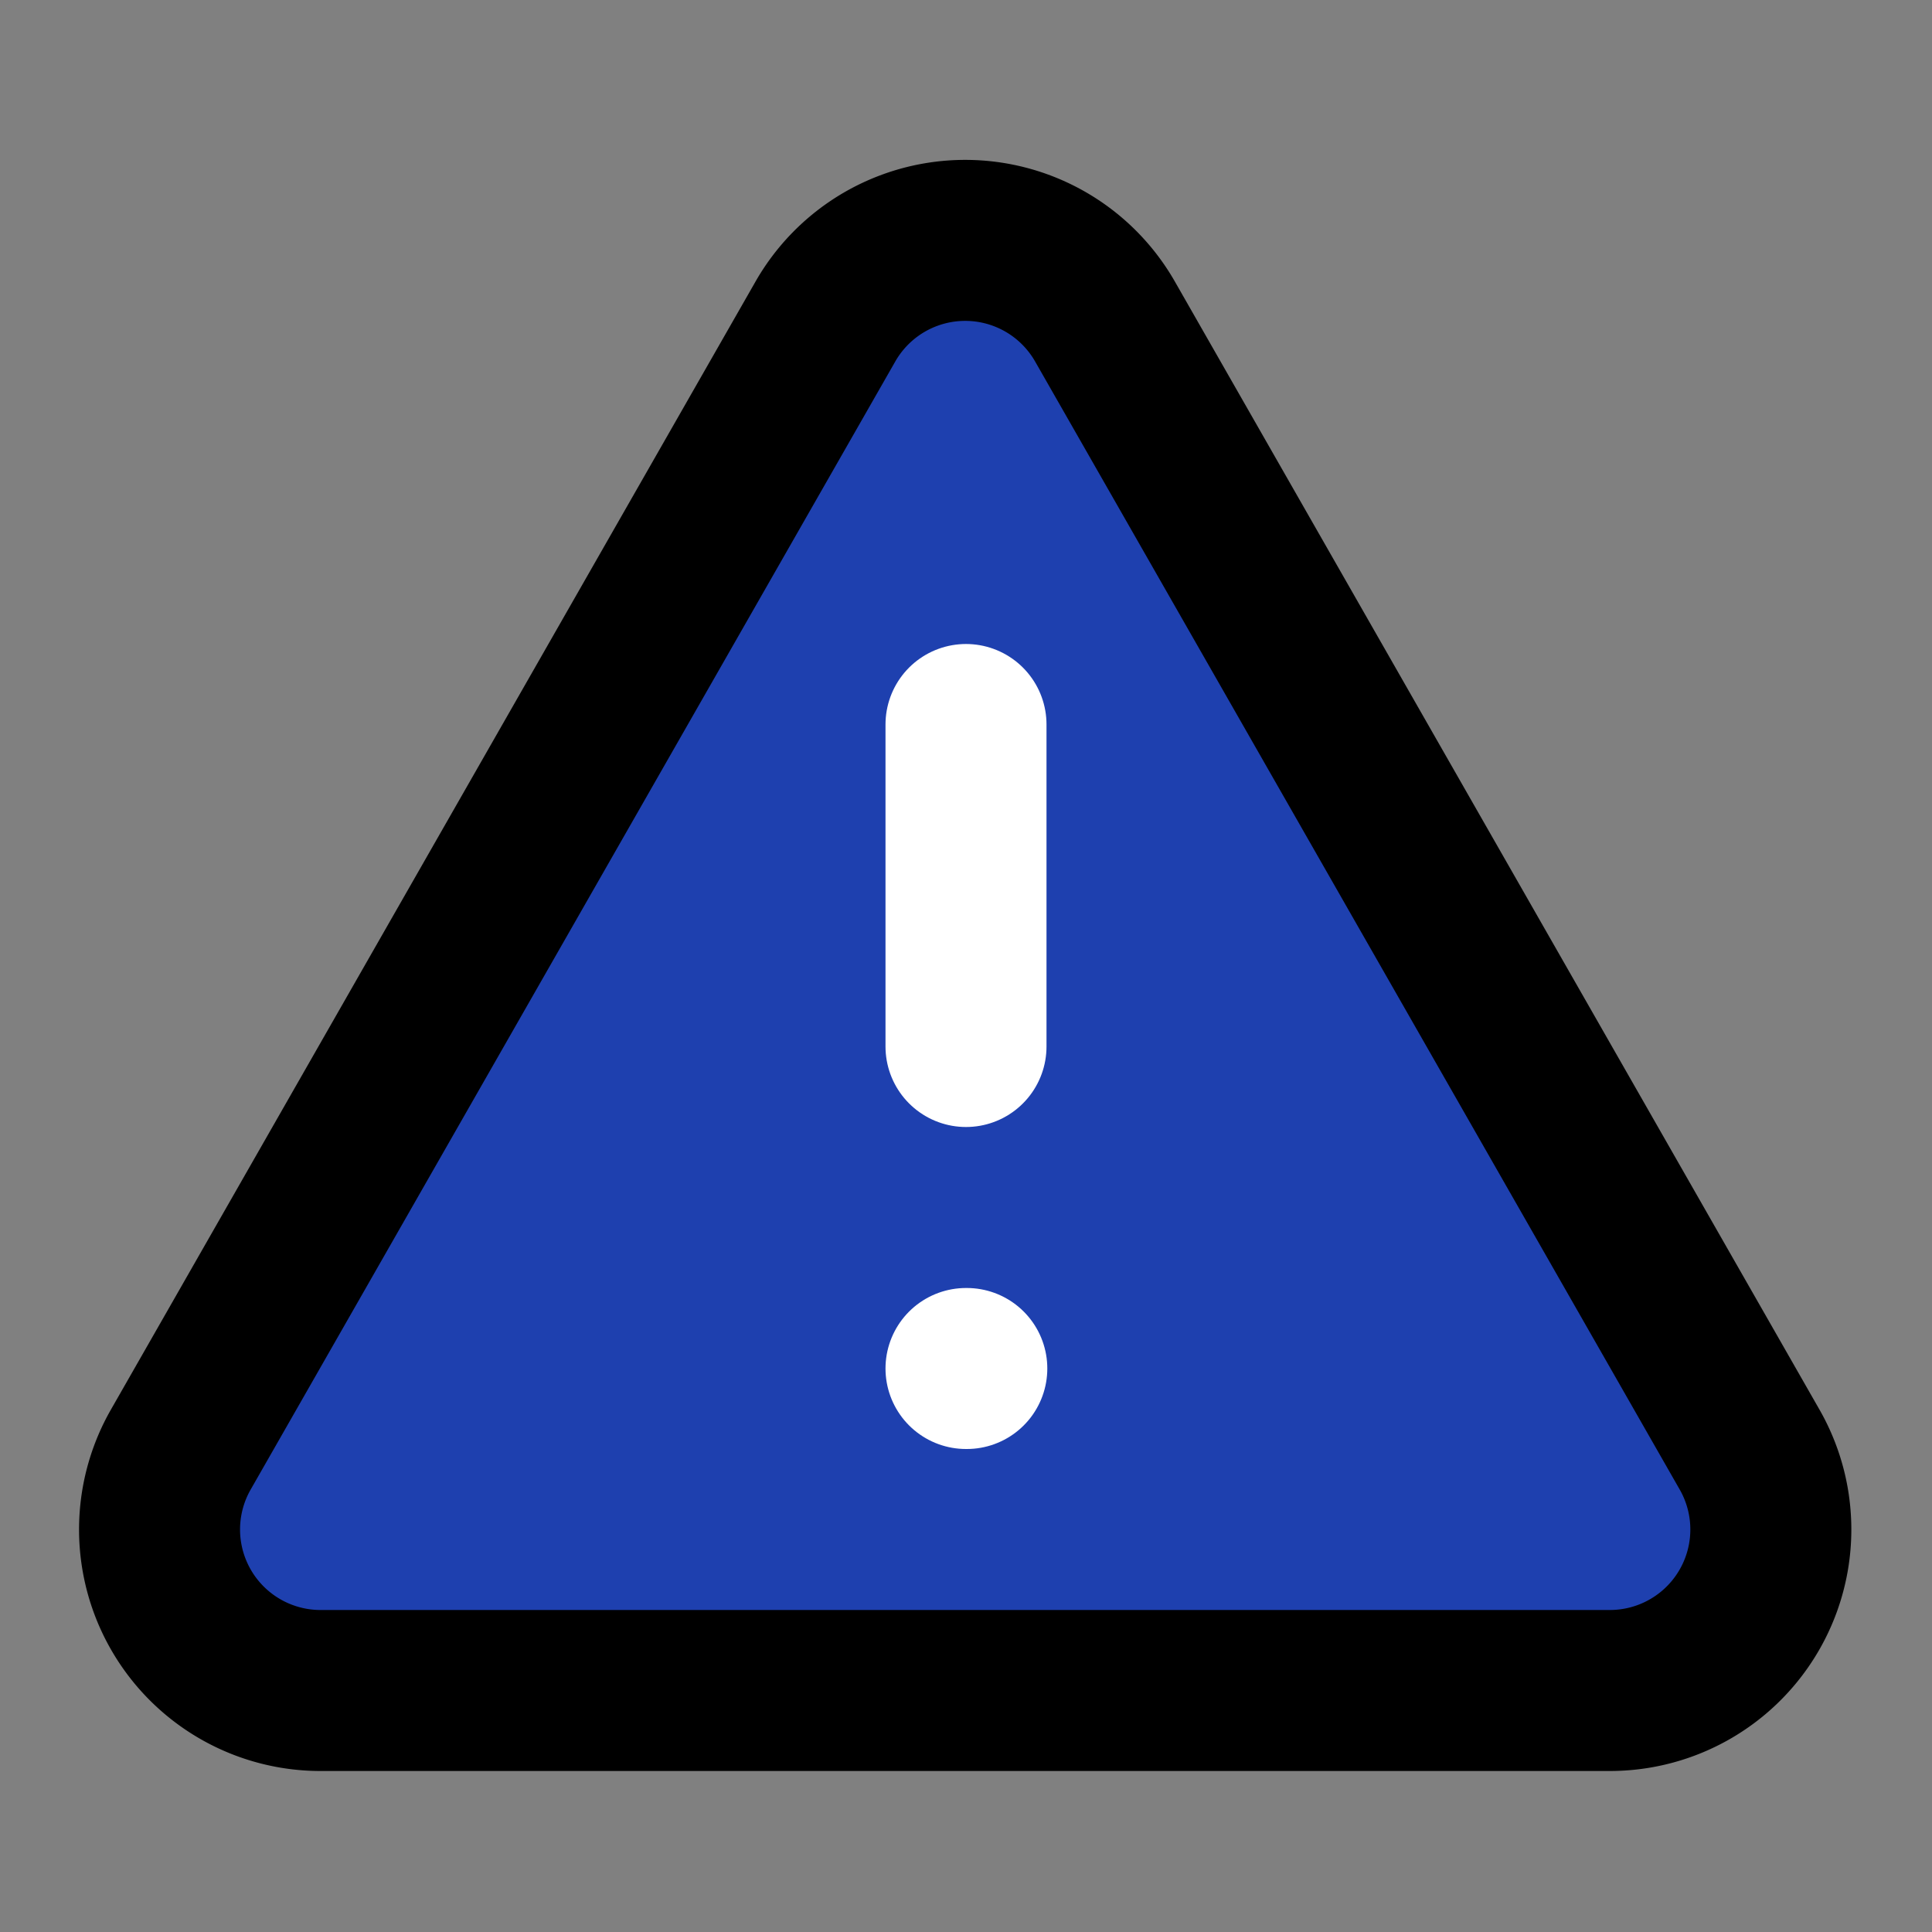 <svg xmlns="http://www.w3.org/2000/svg" width="24" height="24" viewBox="0 0 24 24" fill="none" stroke="currentColor" stroke-width="2" stroke-linecap="round" stroke-linejoin="round" class="lucide lucide-alert-triangle">
  <rect x="0" y="0" width="24" height="24" fill="#808080" stroke="none"/>
  <style>
    path { fill: #1E40AF; }
    @media (prefers-color-scheme: dark) {
      path { fill: #3B82F6; }
    }
  </style>
  <path d="m21.73 18-8-14a2 2 0 0 0-3.48 0l-8 14A2 2 0 0 0 4 21h16a2 2 0 0 0 1.73-3Z"/>
  <path d="M12 9v4" stroke="white"/>
  <path d="M12 17h.01" stroke="white"/>
</svg>
